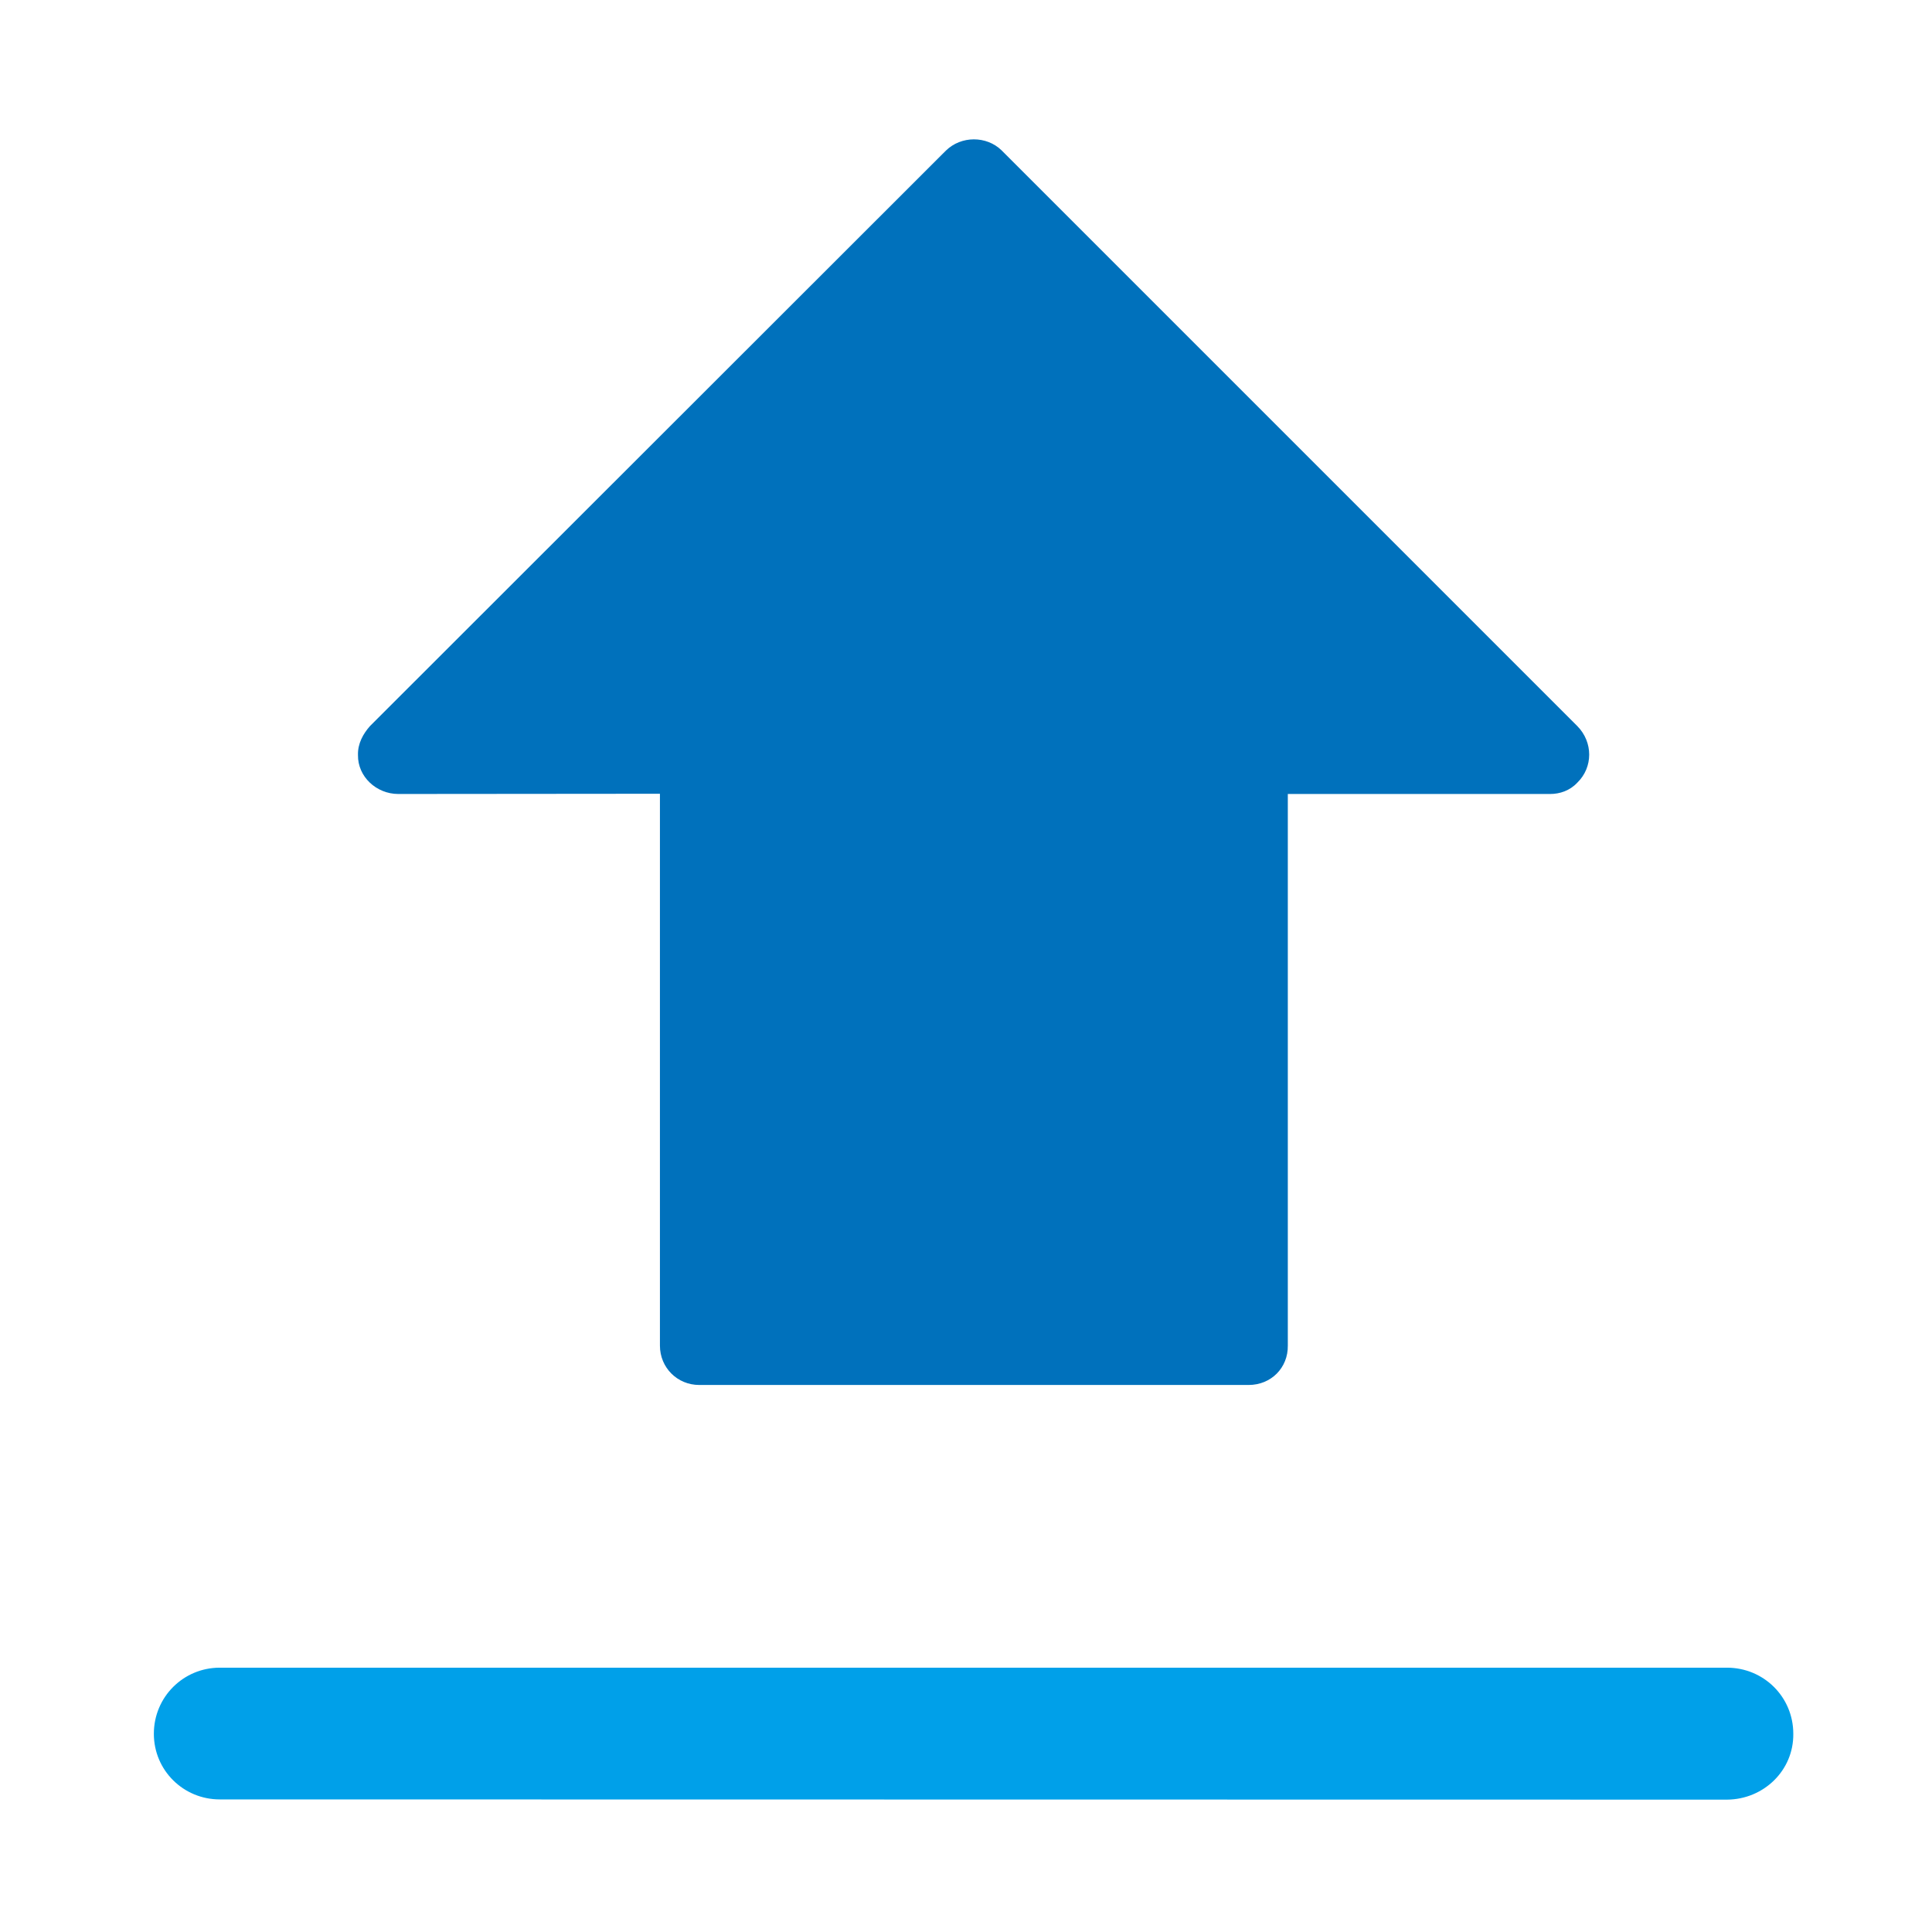 <?xml version="1.0" standalone="no"?><!DOCTYPE svg PUBLIC "-//W3C//DTD SVG 1.1//EN" "http://www.w3.org/Graphics/SVG/1.1/DTD/svg11.dtd"><svg t="1715419904532" class="icon" viewBox="0 0 1024 1024" version="1.1" xmlns="http://www.w3.org/2000/svg" p-id="12961" xmlns:xlink="http://www.w3.org/1999/xlink" width="200" height="200"><path d="M661.813 734.064H370.589c-11.516 0-20.813-9.116-20.813-20.874V420.707l-138.684 0.12c-11.637 0-21.535-9.237-21.355-20.634-0.18-6.119 2.76-11.277 6.359-15.356L501.294 79.875c8.157-8.039 21.595-7.918 29.514-0.241l305.199 305.202c8.399 8.517 8.399 21.835 0 29.992-4.016 4.319-9.415 5.999-14.334 5.999H682.568V713.19c0.18 11.758-8.879 20.874-20.755 20.874z" fill="#0071BC" p-id="12962"></path><path d="M915.333 883.906c19.435 0 35.15 15.476 35.15 35.03 0.24 19.437-15.716 34.792-35.15 34.912l-798.875-0.12c-19.194 0-34.911-15.355-34.911-34.792 0-19.555 15.717-35.03 34.911-35.03h798.875z" fill="#00A0E9" p-id="12963"></path></svg>